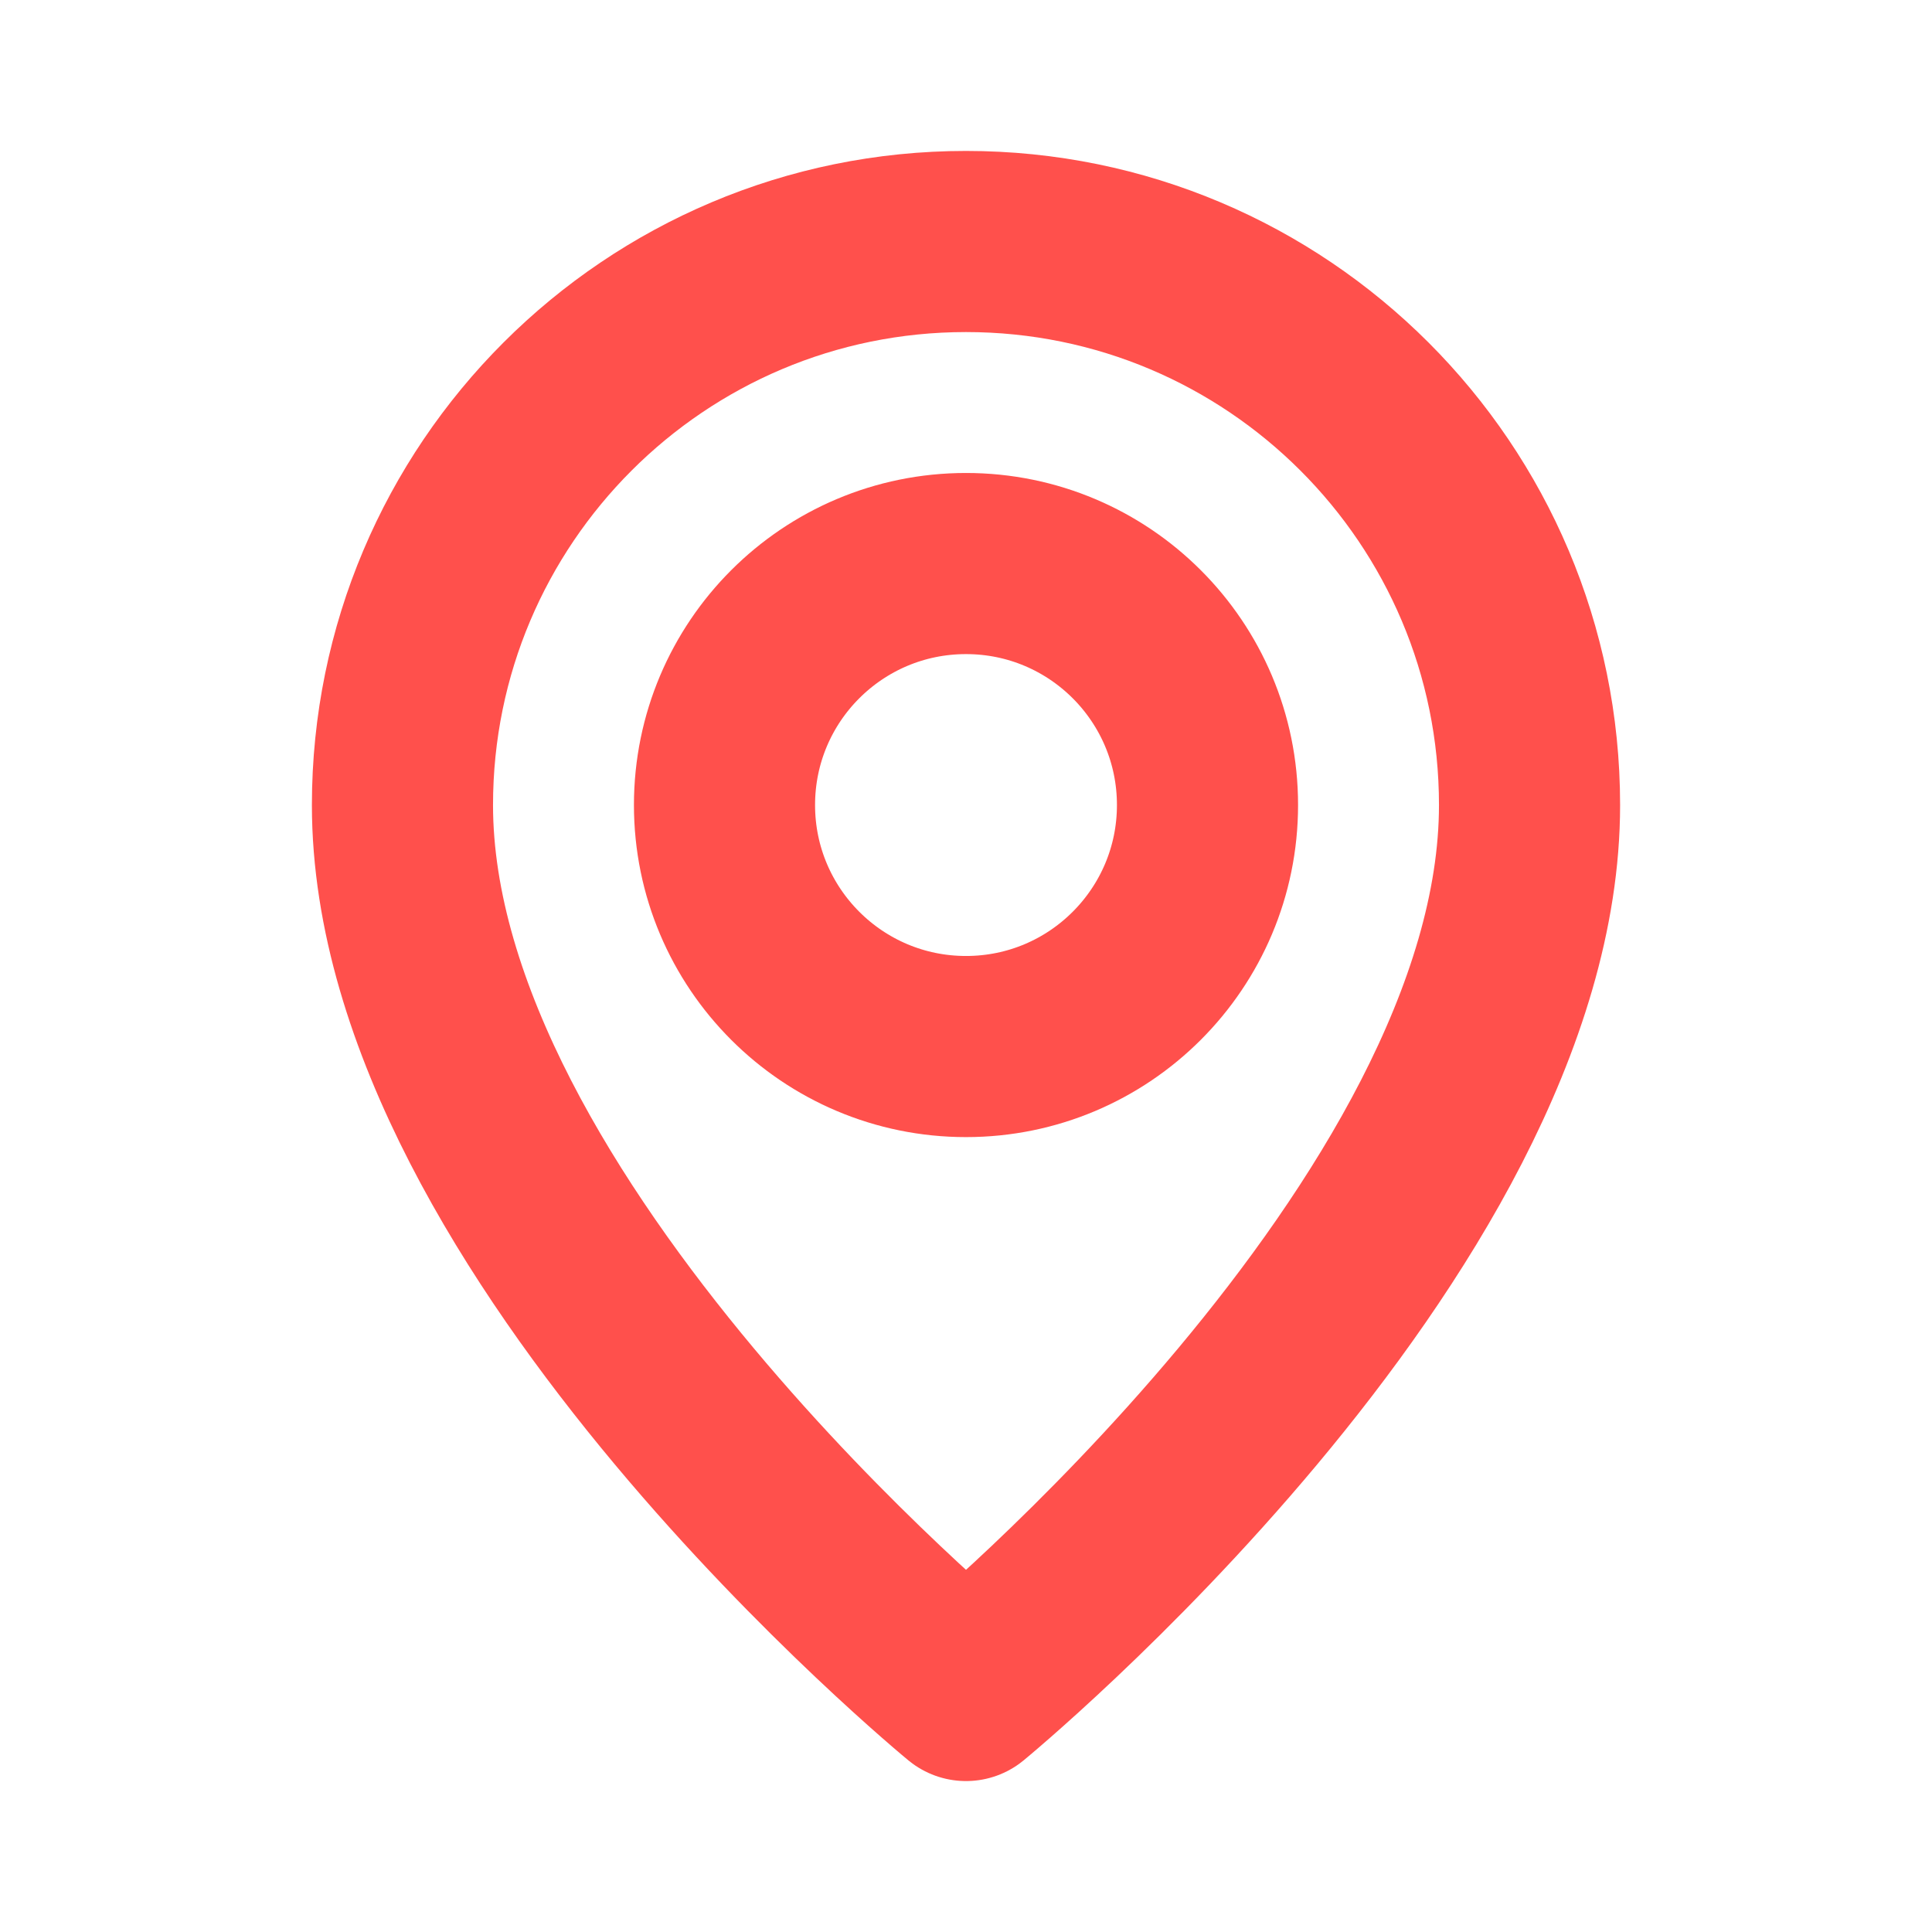 <svg width="16" height="16" viewBox="0 0 16 16" fill="none" xmlns="http://www.w3.org/2000/svg">
<path fill-rule="evenodd" clip-rule="evenodd" d="M8 8.667C6.895 8.667 6 7.771 6 6.667C6 5.562 6.895 4.667 8 4.667C9.105 4.667 10 5.562 10 6.667C10 7.771 9.105 8.667 8 8.667Z" stroke="#FF504C" stroke-width="1.5" stroke-linecap="round" stroke-linejoin="round"/>
<path fill-rule="evenodd" clip-rule="evenodd" d="M8 14C8 14 3.333 10.167 3.333 6.667C3.333 4.089 5.423 2 8 2C10.577 2 12.667 4.089 12.667 6.667C12.667 10.167 8 14 8 14Z" stroke="#FF504C" stroke-width="1.5" stroke-linecap="round" stroke-linejoin="round"/>
</svg>
